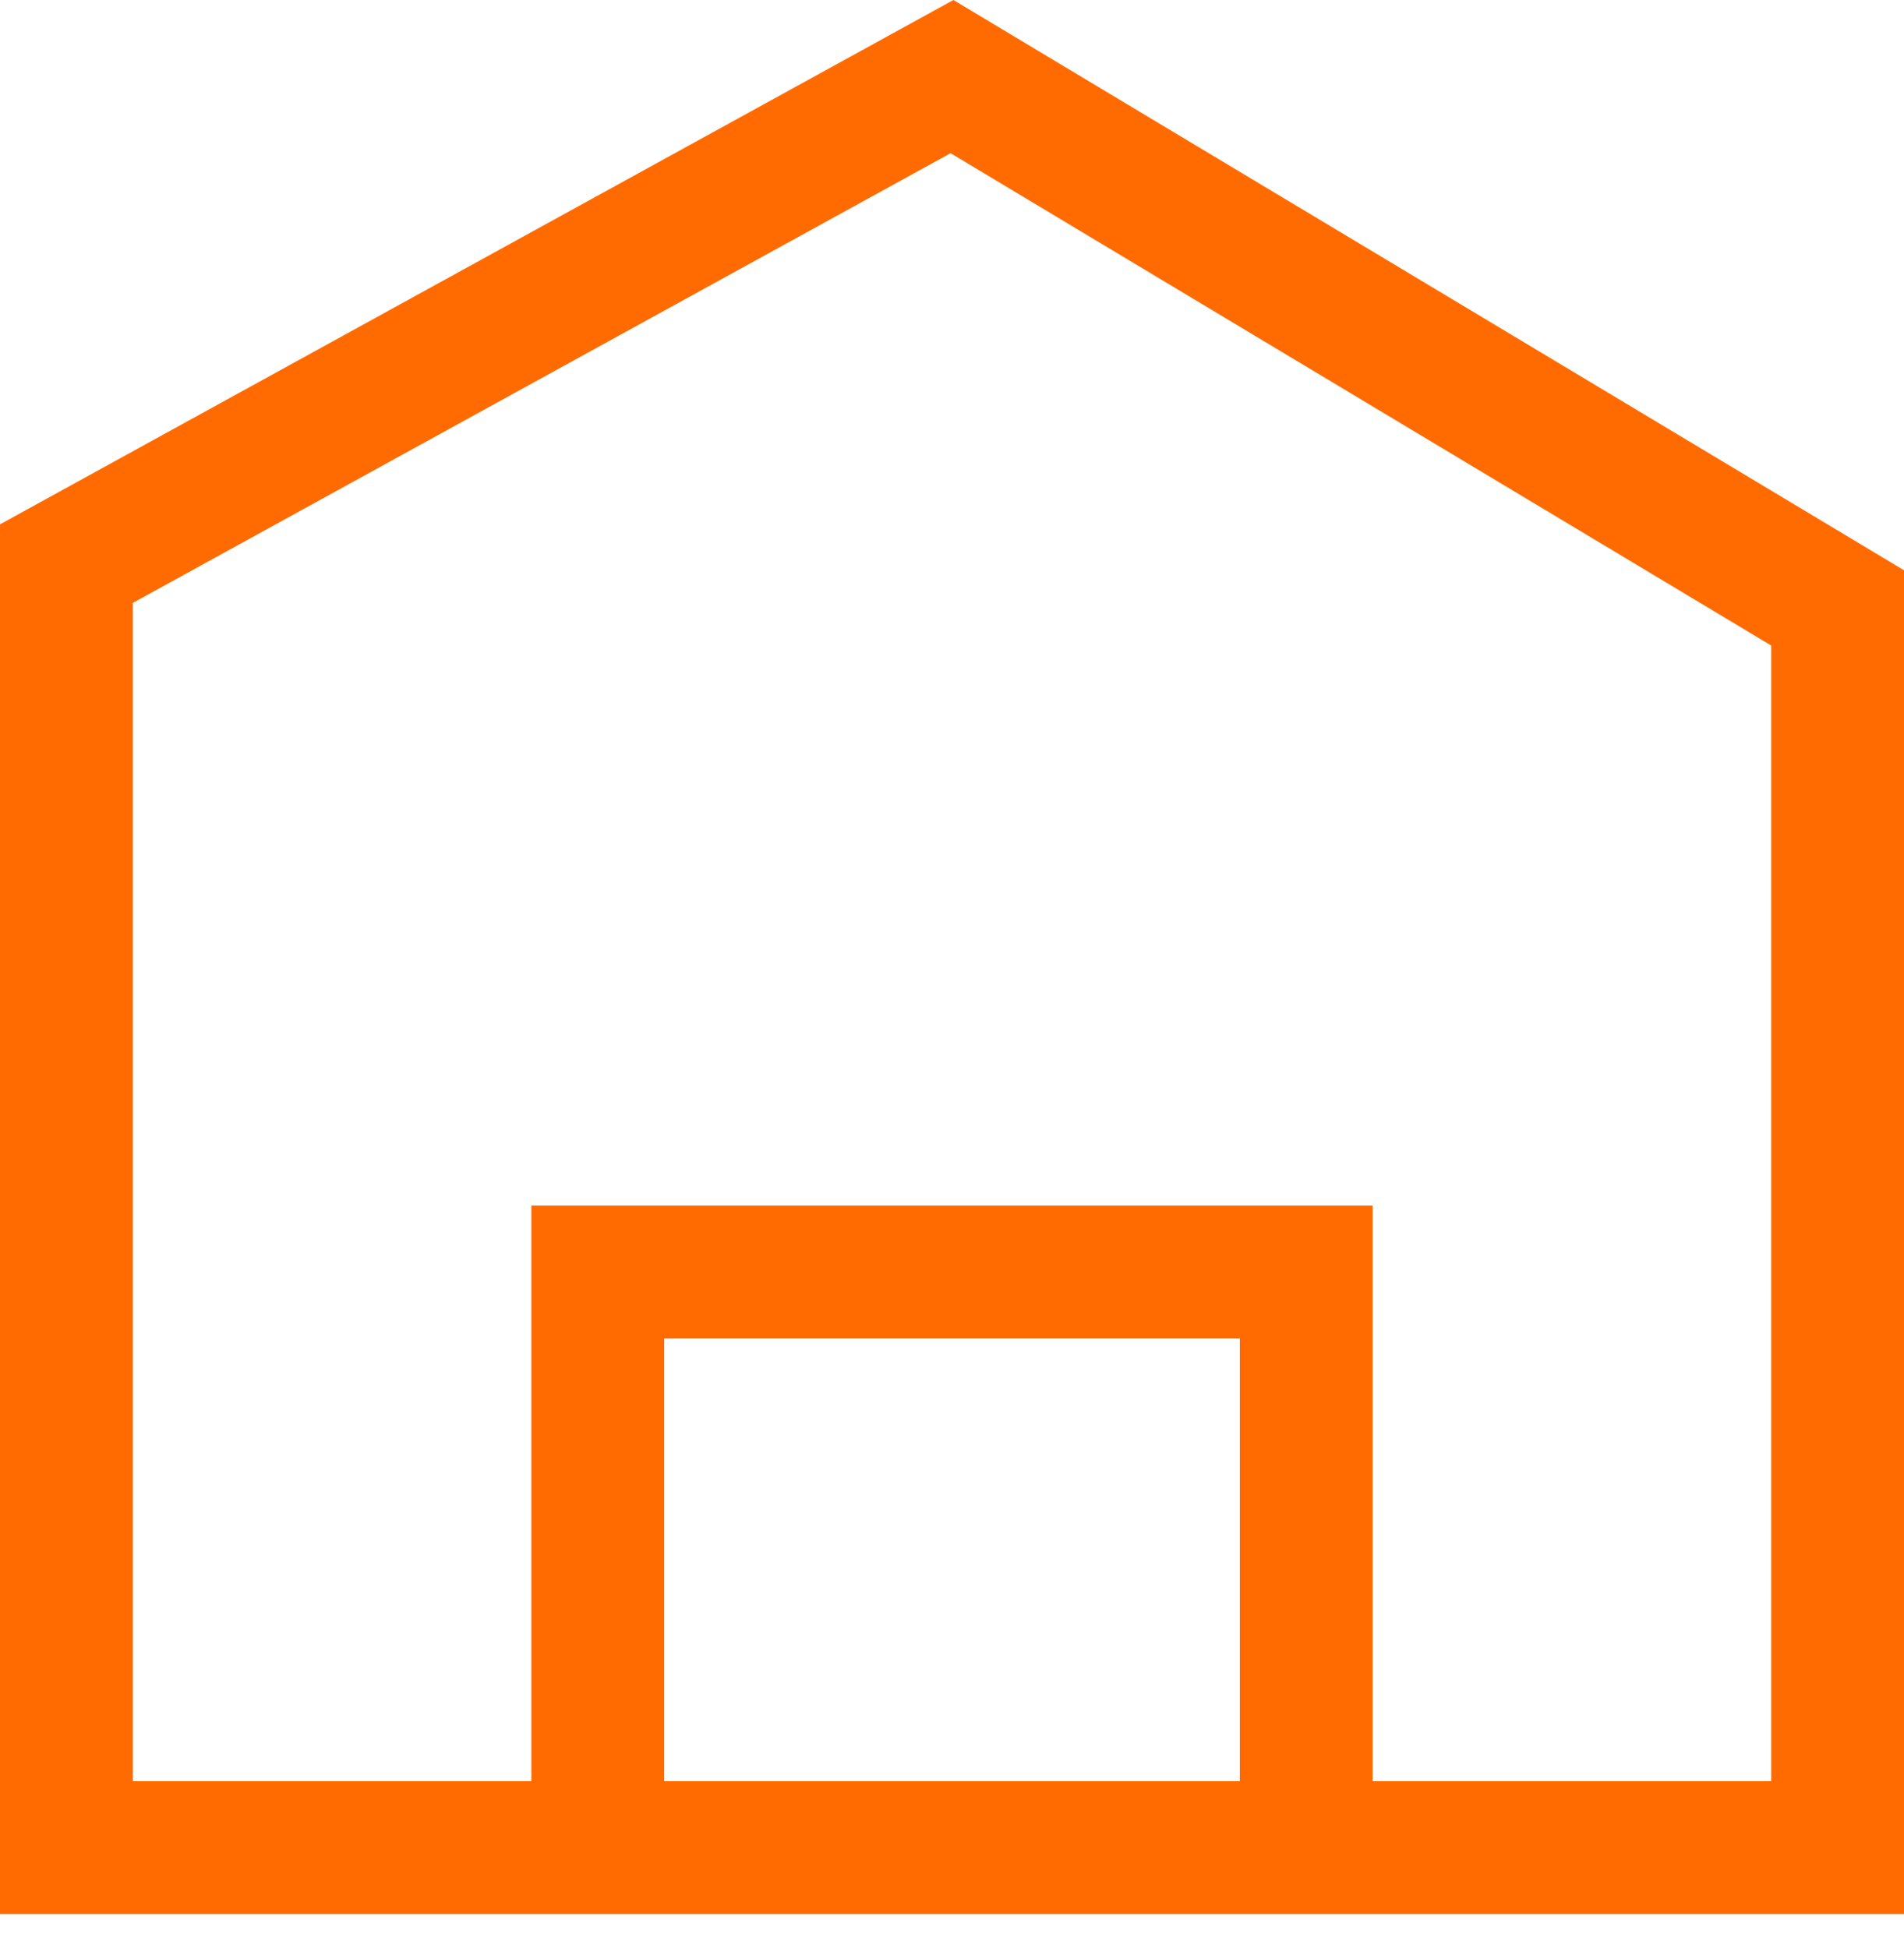 <svg width="43" height="44" viewBox="0 0 43 44" fill="none" xmlns="http://www.w3.org/2000/svg">
<path fill-rule="evenodd" clip-rule="evenodd" d="M21.532 0L43 12.88V43.23H0V11.843L21.532 0ZM3 13.617V40.23H12V27.23H31V40.23H40V14.579L21.468 3.46L3 13.617ZM28 40.23V30.23H15V40.23H28Z" fill="#FF6B00"/>
</svg>
